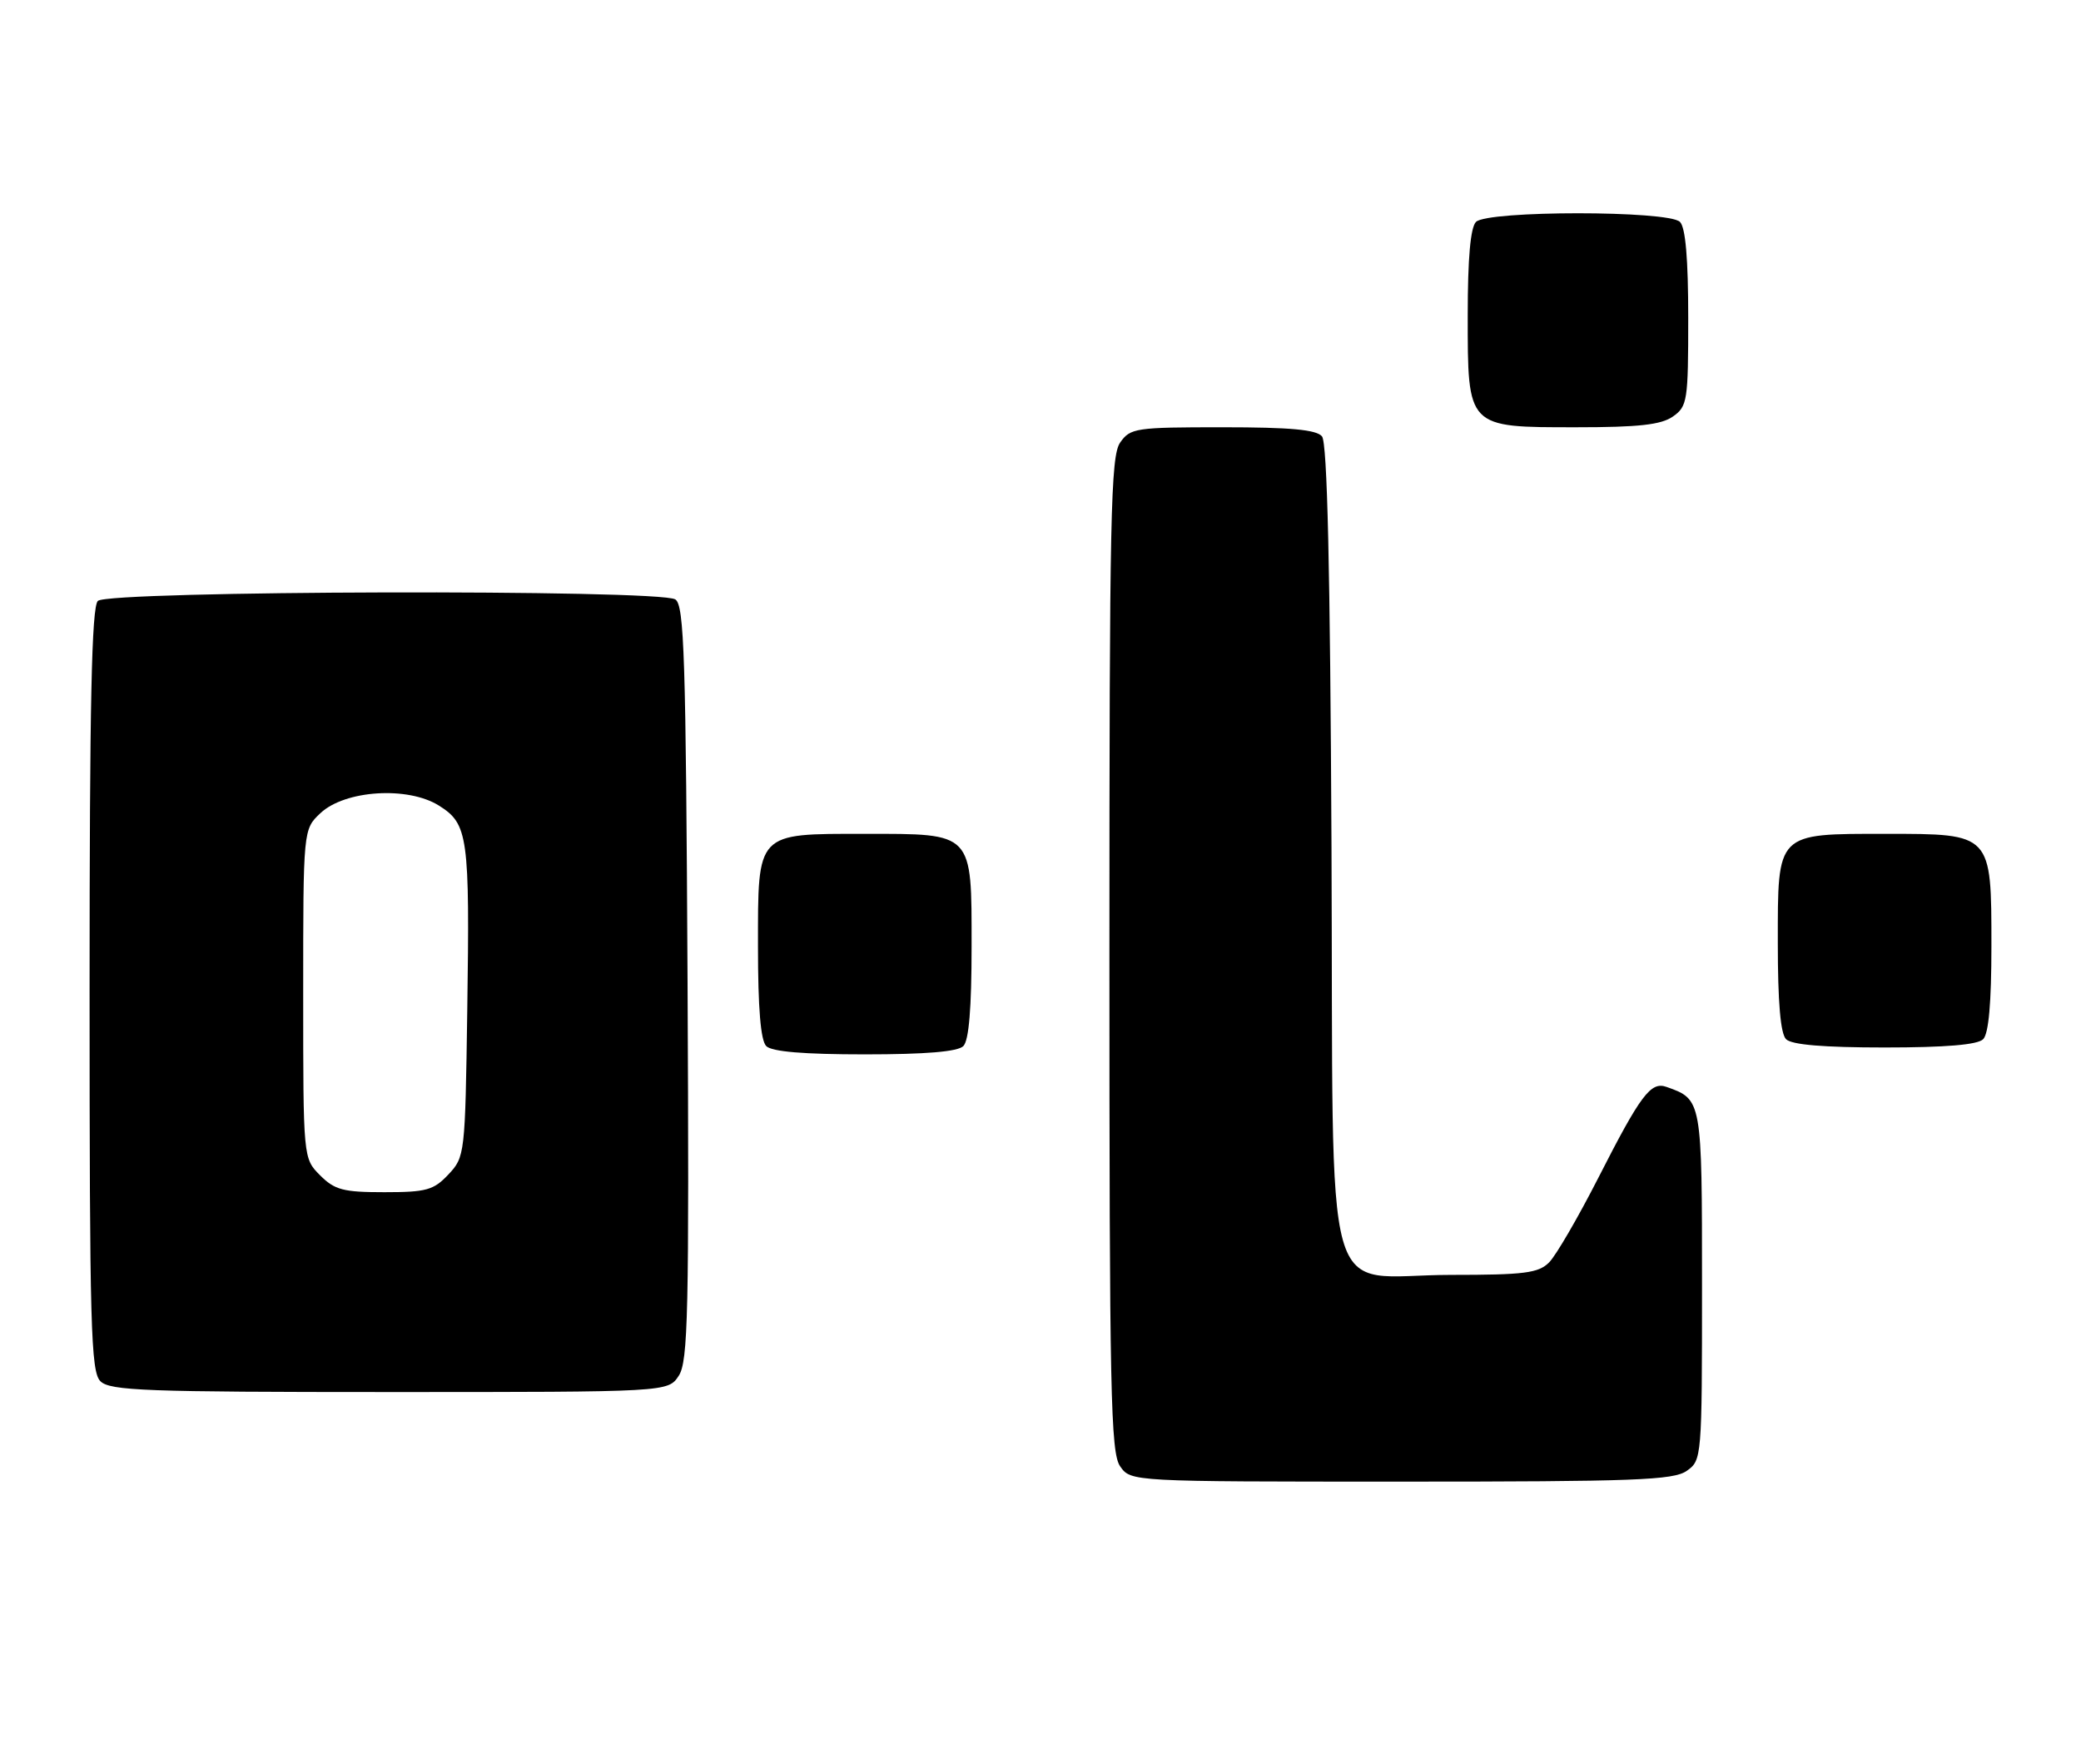 <?xml version="1.0" encoding="UTF-8" standalone="no"?>
<!DOCTYPE svg PUBLIC "-//W3C//DTD SVG 1.1//EN" "http://www.w3.org/Graphics/SVG/1.1/DTD/svg11.dtd" >
<svg xmlns="http://www.w3.org/2000/svg" xmlns:xlink="http://www.w3.org/1999/xlink" version="1.1" viewBox="0 0 302 256">
 <g >
 <path fill="currentColor"
d=" M 244.78 213.44 C 246.97 211.90 247.00 211.60 247.00 186.60 C 247.00 159.54 247.00 159.54 241.84 157.72 C 239.56 156.91 238.09 158.87 231.94 170.94 C 229.01 176.68 225.80 182.20 224.81 183.19 C 223.26 184.74 221.23 185.00 210.61 185.00 C 191.52 185.00 193.55 192.25 193.23 122.91 C 193.04 82.43 192.62 64.24 191.85 63.32 C 191.04 62.35 187.27 62.00 177.43 62.00 C 164.80 62.00 164.03 62.11 162.56 64.22 C 161.18 66.18 161.00 74.90 161.00 138.50 C 161.00 202.10 161.18 210.82 162.56 212.78 C 164.11 215.00 164.11 215.00 203.33 215.00 C 237.21 215.00 242.86 214.79 244.78 213.44 Z  M 98.50 199.64 C 99.86 197.56 100.02 190.58 99.78 142.60 C 99.54 95.29 99.30 87.80 98.00 86.98 C 95.65 85.49 15.70 85.70 14.20 87.20 C 13.30 88.10 13.00 102.01 13.00 143.63 C 13.00 192.50 13.18 199.04 14.57 200.43 C 15.95 201.81 21.15 202.00 56.55 202.00 C 96.95 202.00 96.95 202.00 98.50 199.64 Z  M 139.80 151.80 C 140.61 150.99 141.00 146.32 141.00 137.36 C 141.00 120.66 141.32 121.00 125.50 121.00 C 109.68 121.00 110.00 120.66 110.00 137.36 C 110.00 146.32 110.39 150.99 111.20 151.80 C 112.01 152.61 116.64 153.00 125.50 153.00 C 134.36 153.00 138.99 152.61 139.80 151.80 Z  M 287.80 150.80 C 288.60 150.00 289.00 145.53 289.00 137.30 C 289.00 120.91 289.08 121.00 273.72 121.00 C 257.71 121.00 258.00 120.71 258.00 136.86 C 258.00 145.43 258.39 149.99 259.20 150.80 C 260.01 151.61 264.64 152.00 273.50 152.00 C 282.36 152.00 286.99 151.61 287.80 150.80 Z  M 242.78 60.44 C 244.88 58.97 245.00 58.18 245.00 46.14 C 245.00 37.57 244.61 33.01 243.80 32.20 C 242.13 30.53 215.87 30.53 214.20 32.20 C 213.40 33.00 213.00 37.47 213.00 45.70 C 213.00 62.16 212.84 62.00 228.78 62.00 C 237.82 62.00 241.07 61.64 242.78 60.44 Z  M 46.45 170.55 C 44.00 168.09 44.00 168.09 44.00 144.22 C 44.00 120.35 44.00 120.35 46.51 117.99 C 50.07 114.65 59.19 114.07 63.70 116.90 C 67.94 119.56 68.18 121.31 67.81 146.67 C 67.51 167.50 67.46 167.89 65.08 170.42 C 62.93 172.71 61.87 173.00 55.78 173.00 C 49.82 173.00 48.58 172.68 46.45 170.55 Z "/>
</g>
</svg>